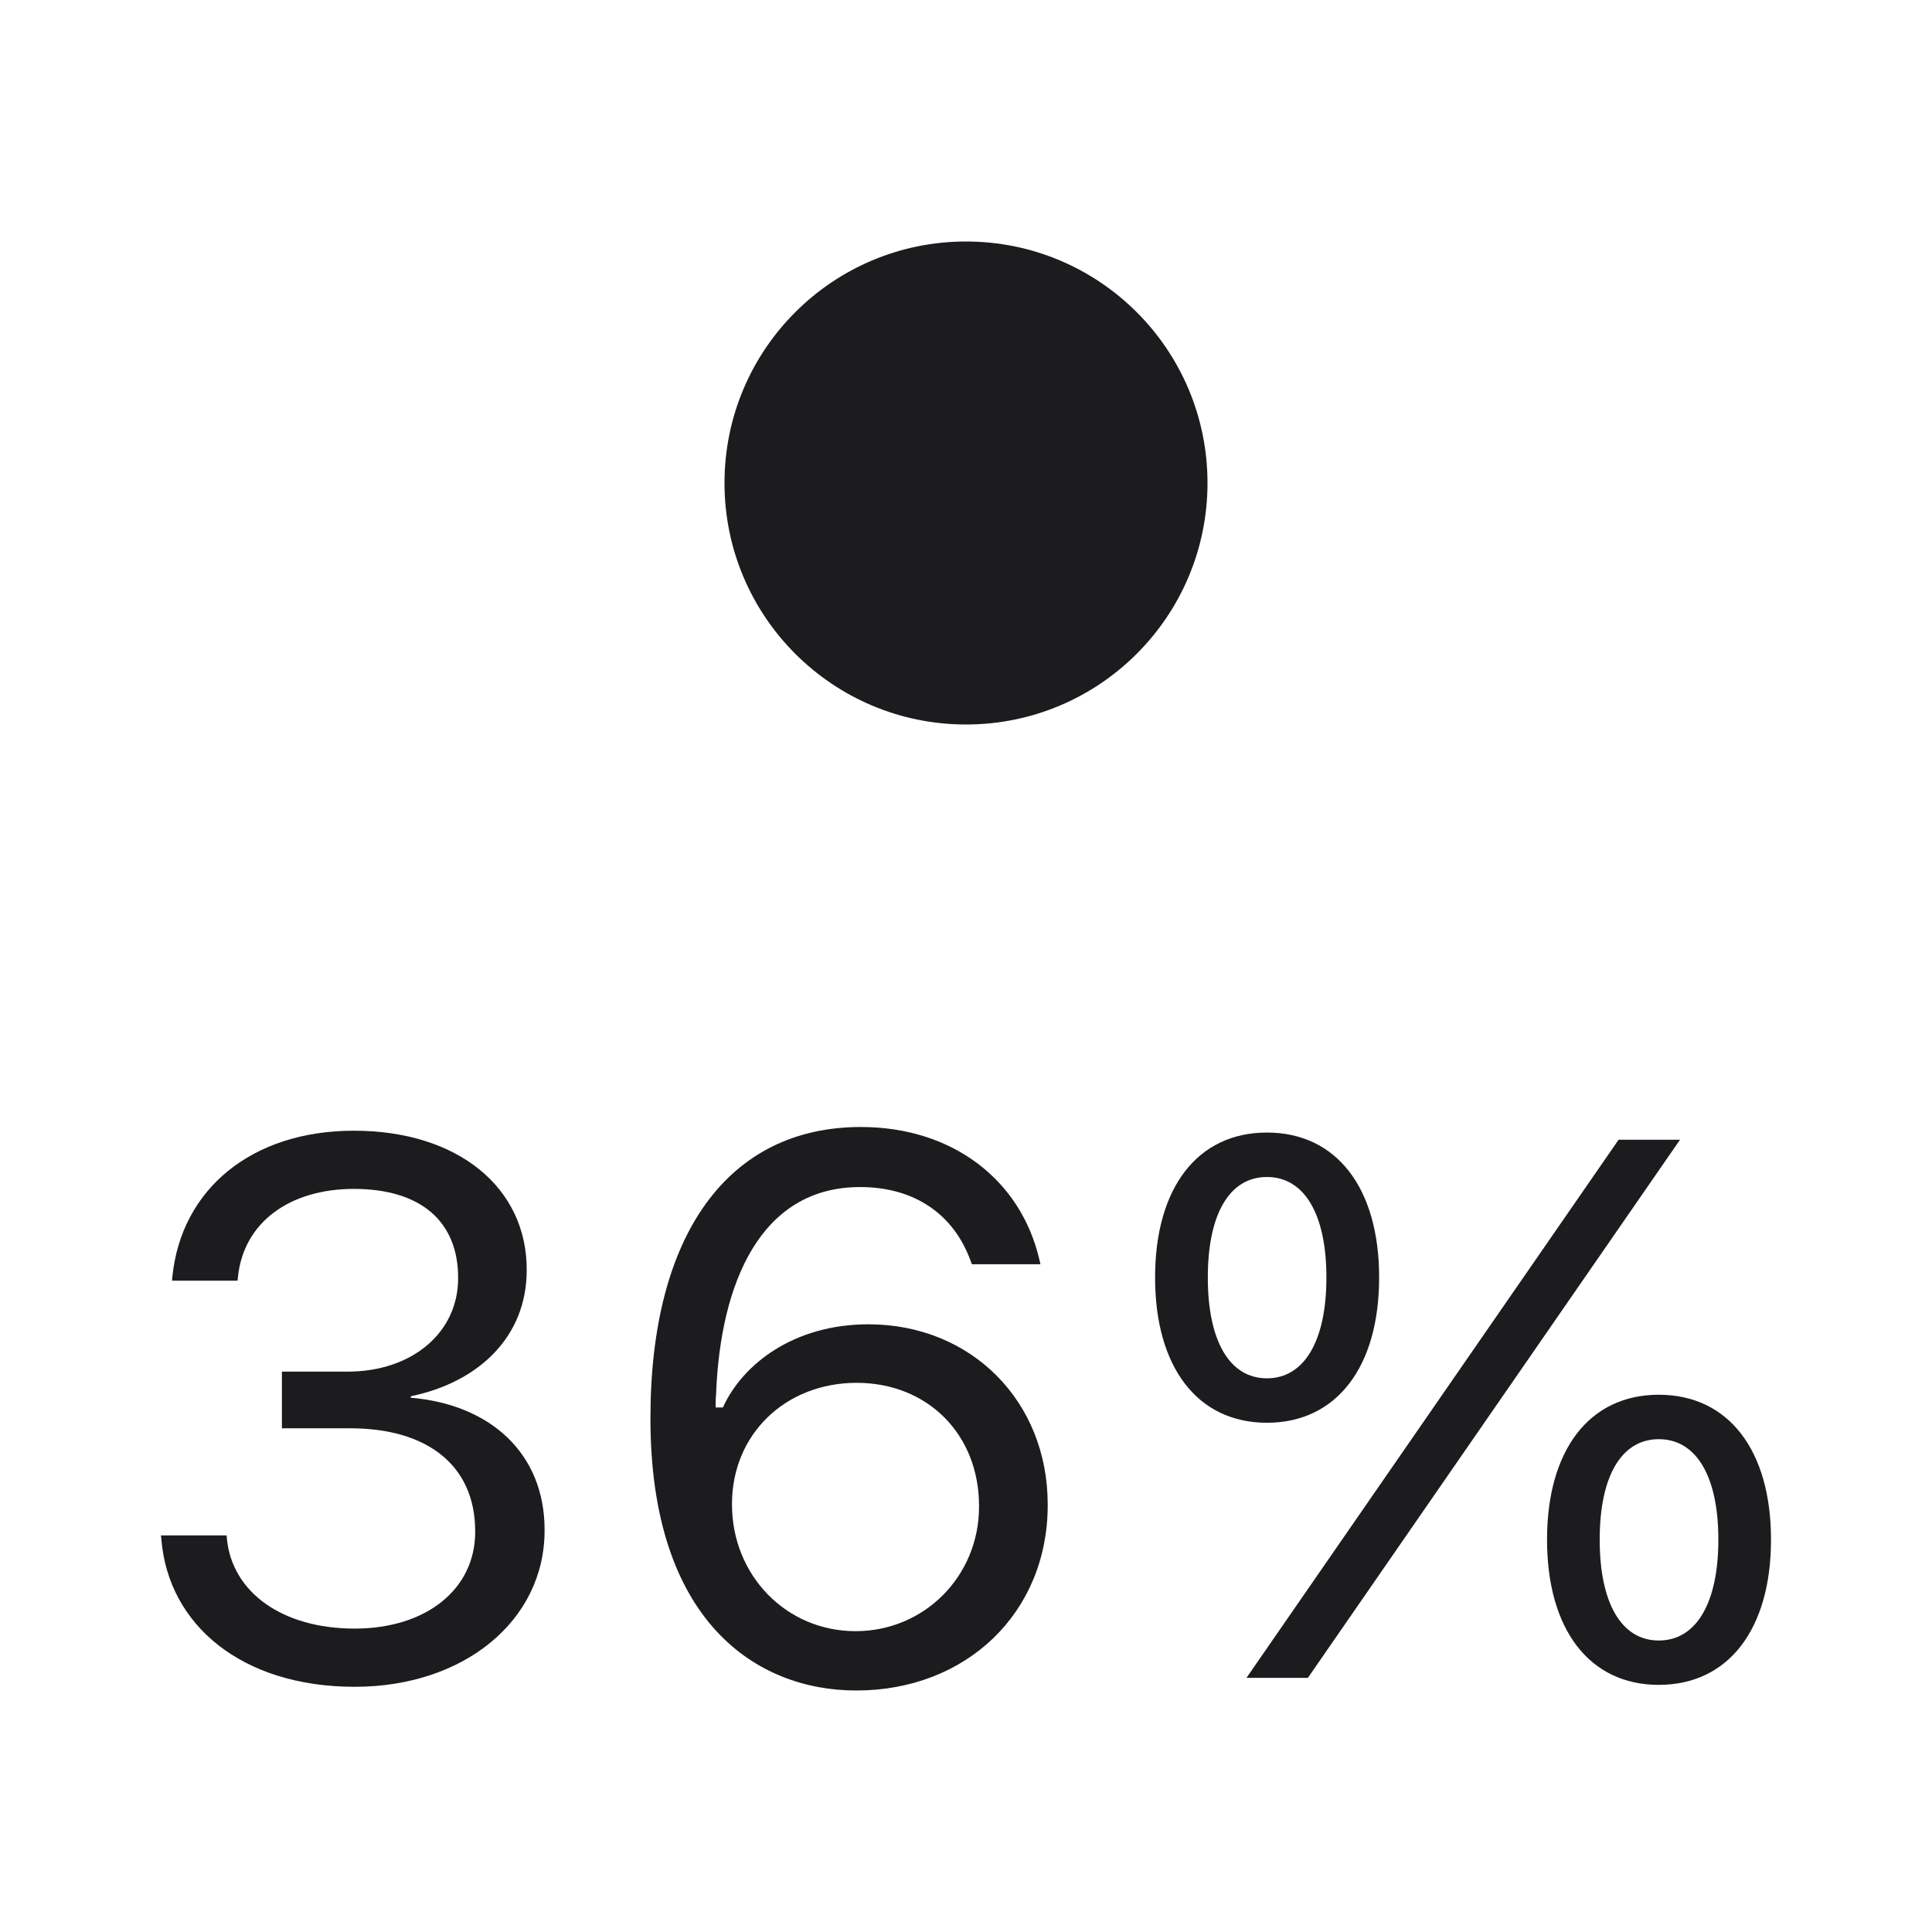 <svg width="24" height="24" viewBox="0 0 24 24" fill="none" xmlns="http://www.w3.org/2000/svg">
<circle cx="12" cy="6" r="3" fill="#1C1C1E"/>
<path d="M4.406 20.954C5.767 20.954 6.765 20.129 6.765 19.013V19.003C6.765 18.054 6.091 17.447 5.103 17.363V17.345C5.95 17.169 6.543 16.604 6.543 15.779V15.77C6.543 14.755 5.691 14.046 4.396 14.046C3.125 14.046 2.25 14.774 2.141 15.862L2.137 15.909H2.951L2.956 15.862C3.026 15.186 3.596 14.769 4.396 14.769C5.225 14.769 5.691 15.172 5.691 15.872V15.881C5.691 16.548 5.126 17.039 4.316 17.039H3.502V17.743H4.354C5.305 17.743 5.903 18.202 5.903 19.022V19.031C5.903 19.74 5.296 20.231 4.406 20.231C3.502 20.231 2.885 19.777 2.819 19.119L2.815 19.073H2L2.005 19.128C2.094 20.185 3.003 20.954 4.406 20.954Z" fill="#1C1C1E"/>
<path d="M10.637 21C12.007 21 13.015 20.032 13.015 18.698V18.688C13.015 17.405 12.064 16.451 10.788 16.451C9.87 16.451 9.229 16.937 8.98 17.484H8.89C8.89 17.433 8.89 17.377 8.895 17.326C8.947 15.932 9.451 14.746 10.684 14.746C11.371 14.746 11.847 15.093 12.054 15.654L12.073 15.705H12.925L12.911 15.645C12.68 14.658 11.833 14 10.694 14C9.046 14 8.08 15.334 8.08 17.613V17.623C8.08 20.138 9.394 21 10.637 21ZM9.093 18.688V18.684C9.093 17.813 9.761 17.178 10.642 17.178C11.522 17.178 12.162 17.817 12.162 18.707V18.716C12.162 19.582 11.48 20.263 10.628 20.263C9.766 20.263 9.093 19.569 9.093 18.688Z" fill="#1C1C1E"/>
<path d="M15.738 17.674C16.605 17.674 17.132 16.979 17.132 15.872V15.867C17.132 14.76 16.605 14.069 15.738 14.069C14.872 14.069 14.349 14.76 14.349 15.867V15.872C14.349 16.979 14.872 17.674 15.738 17.674ZM16.247 20.843L20.87 14.158H20.107L15.484 20.843H16.247ZM15.738 17.122C15.272 17.122 15.004 16.654 15.004 15.872V15.867C15.004 15.084 15.272 14.621 15.738 14.621C16.204 14.621 16.477 15.084 16.477 15.867V15.872C16.477 16.654 16.204 17.122 15.738 17.122ZM20.606 20.93C21.473 20.93 22 20.236 22 19.128V19.124C22 18.017 21.473 17.326 20.606 17.326C19.74 17.326 19.218 18.017 19.218 19.124V19.128C19.218 20.236 19.74 20.93 20.606 20.93ZM20.606 20.379C20.14 20.379 19.872 19.911 19.872 19.128V19.124C19.872 18.341 20.14 17.878 20.606 17.878C21.073 17.878 21.346 18.341 21.346 19.124V19.128C21.346 19.911 21.073 20.379 20.606 20.379Z" fill="#1C1C1E"/>
</svg>
